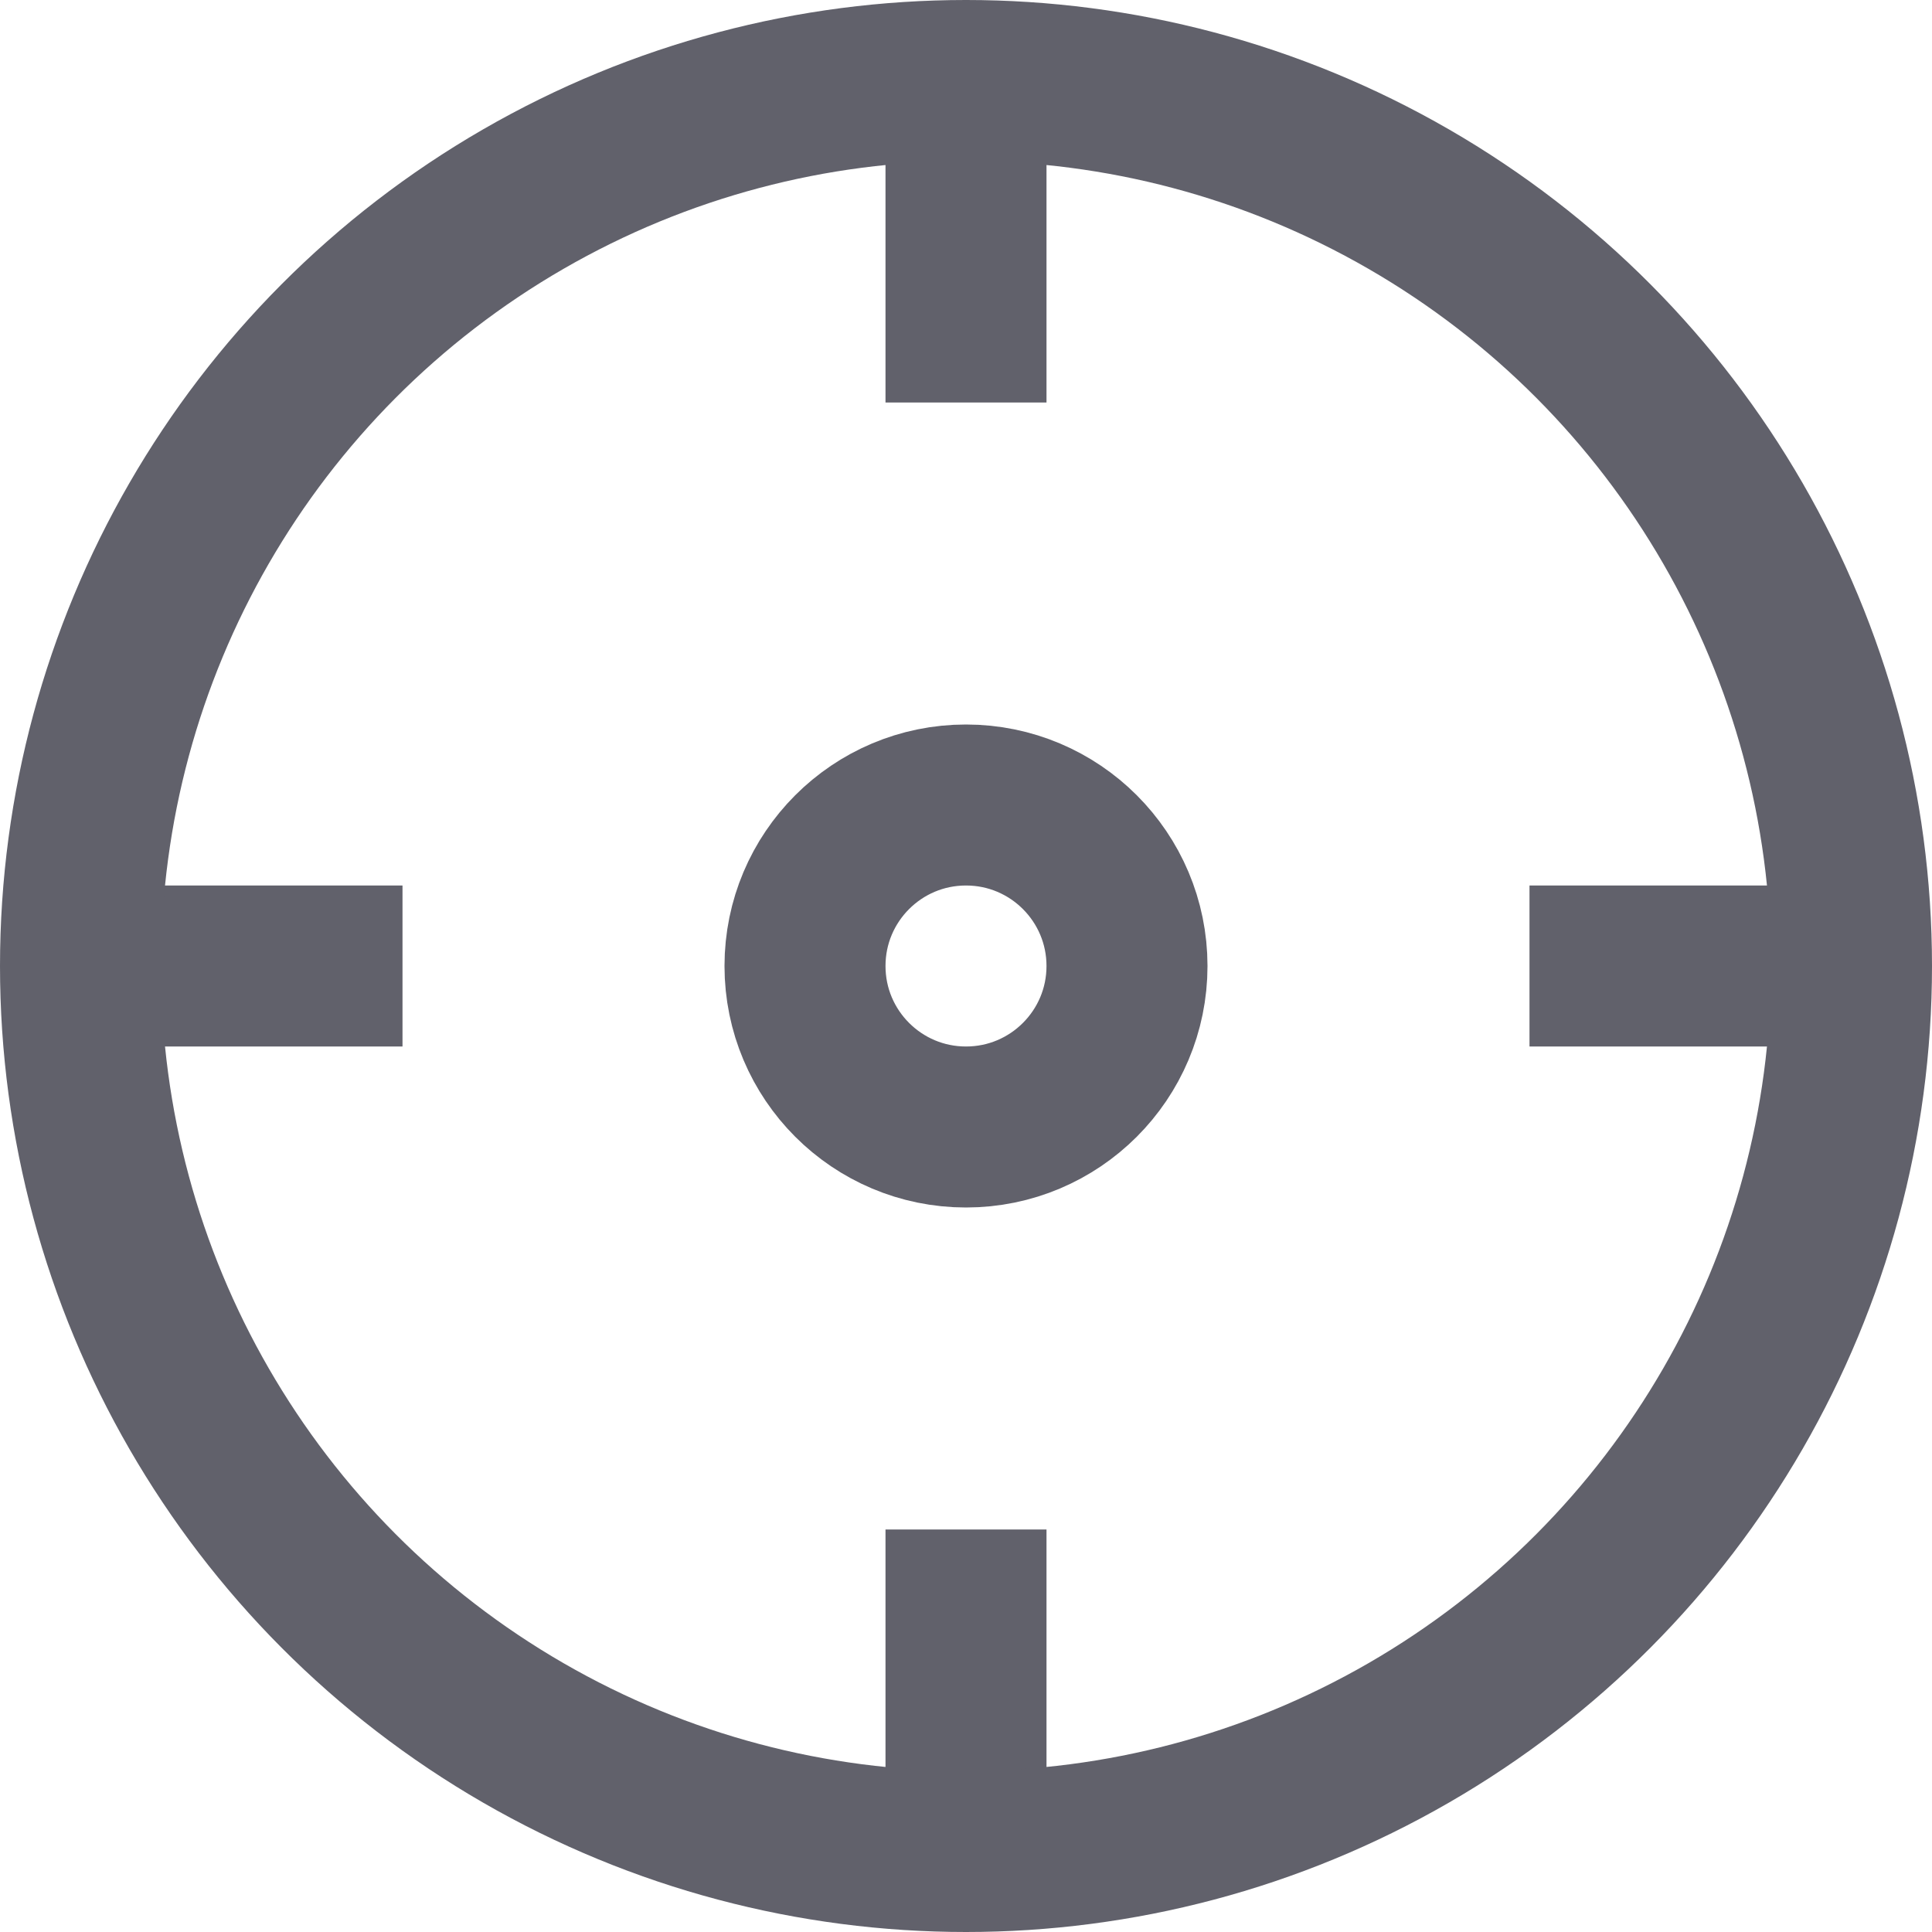 <svg xmlns="http://www.w3.org/2000/svg" height="24" width="24" viewBox="0 0 24 24"><line data-cap="butt" data-color="color-2" fill="none" stroke="#61616b" stroke-width="2" x1="12" y1="1" x2="12" y2="5"></line> <line data-cap="butt" data-color="color-2" fill="none" stroke="#61616b" stroke-width="2" x1="23" y1="12" x2="19" y2="12"></line> <line data-cap="butt" data-color="color-2" fill="none" stroke="#61616b" stroke-width="2" x1="12" y1="23" x2="12" y2="19"></line> <line data-cap="butt" data-color="color-2" fill="none" stroke="#61616b" stroke-width="2" x1="1" y1="12" x2="5" y2="12"></line> <circle fill="none" stroke="#61616b" stroke-width="2" cx="12" cy="12" r="11"></circle> <circle data-color="color-2" fill="none" stroke="#61616b" stroke-width="2" cx="12" cy="12" r="2"></circle></svg>